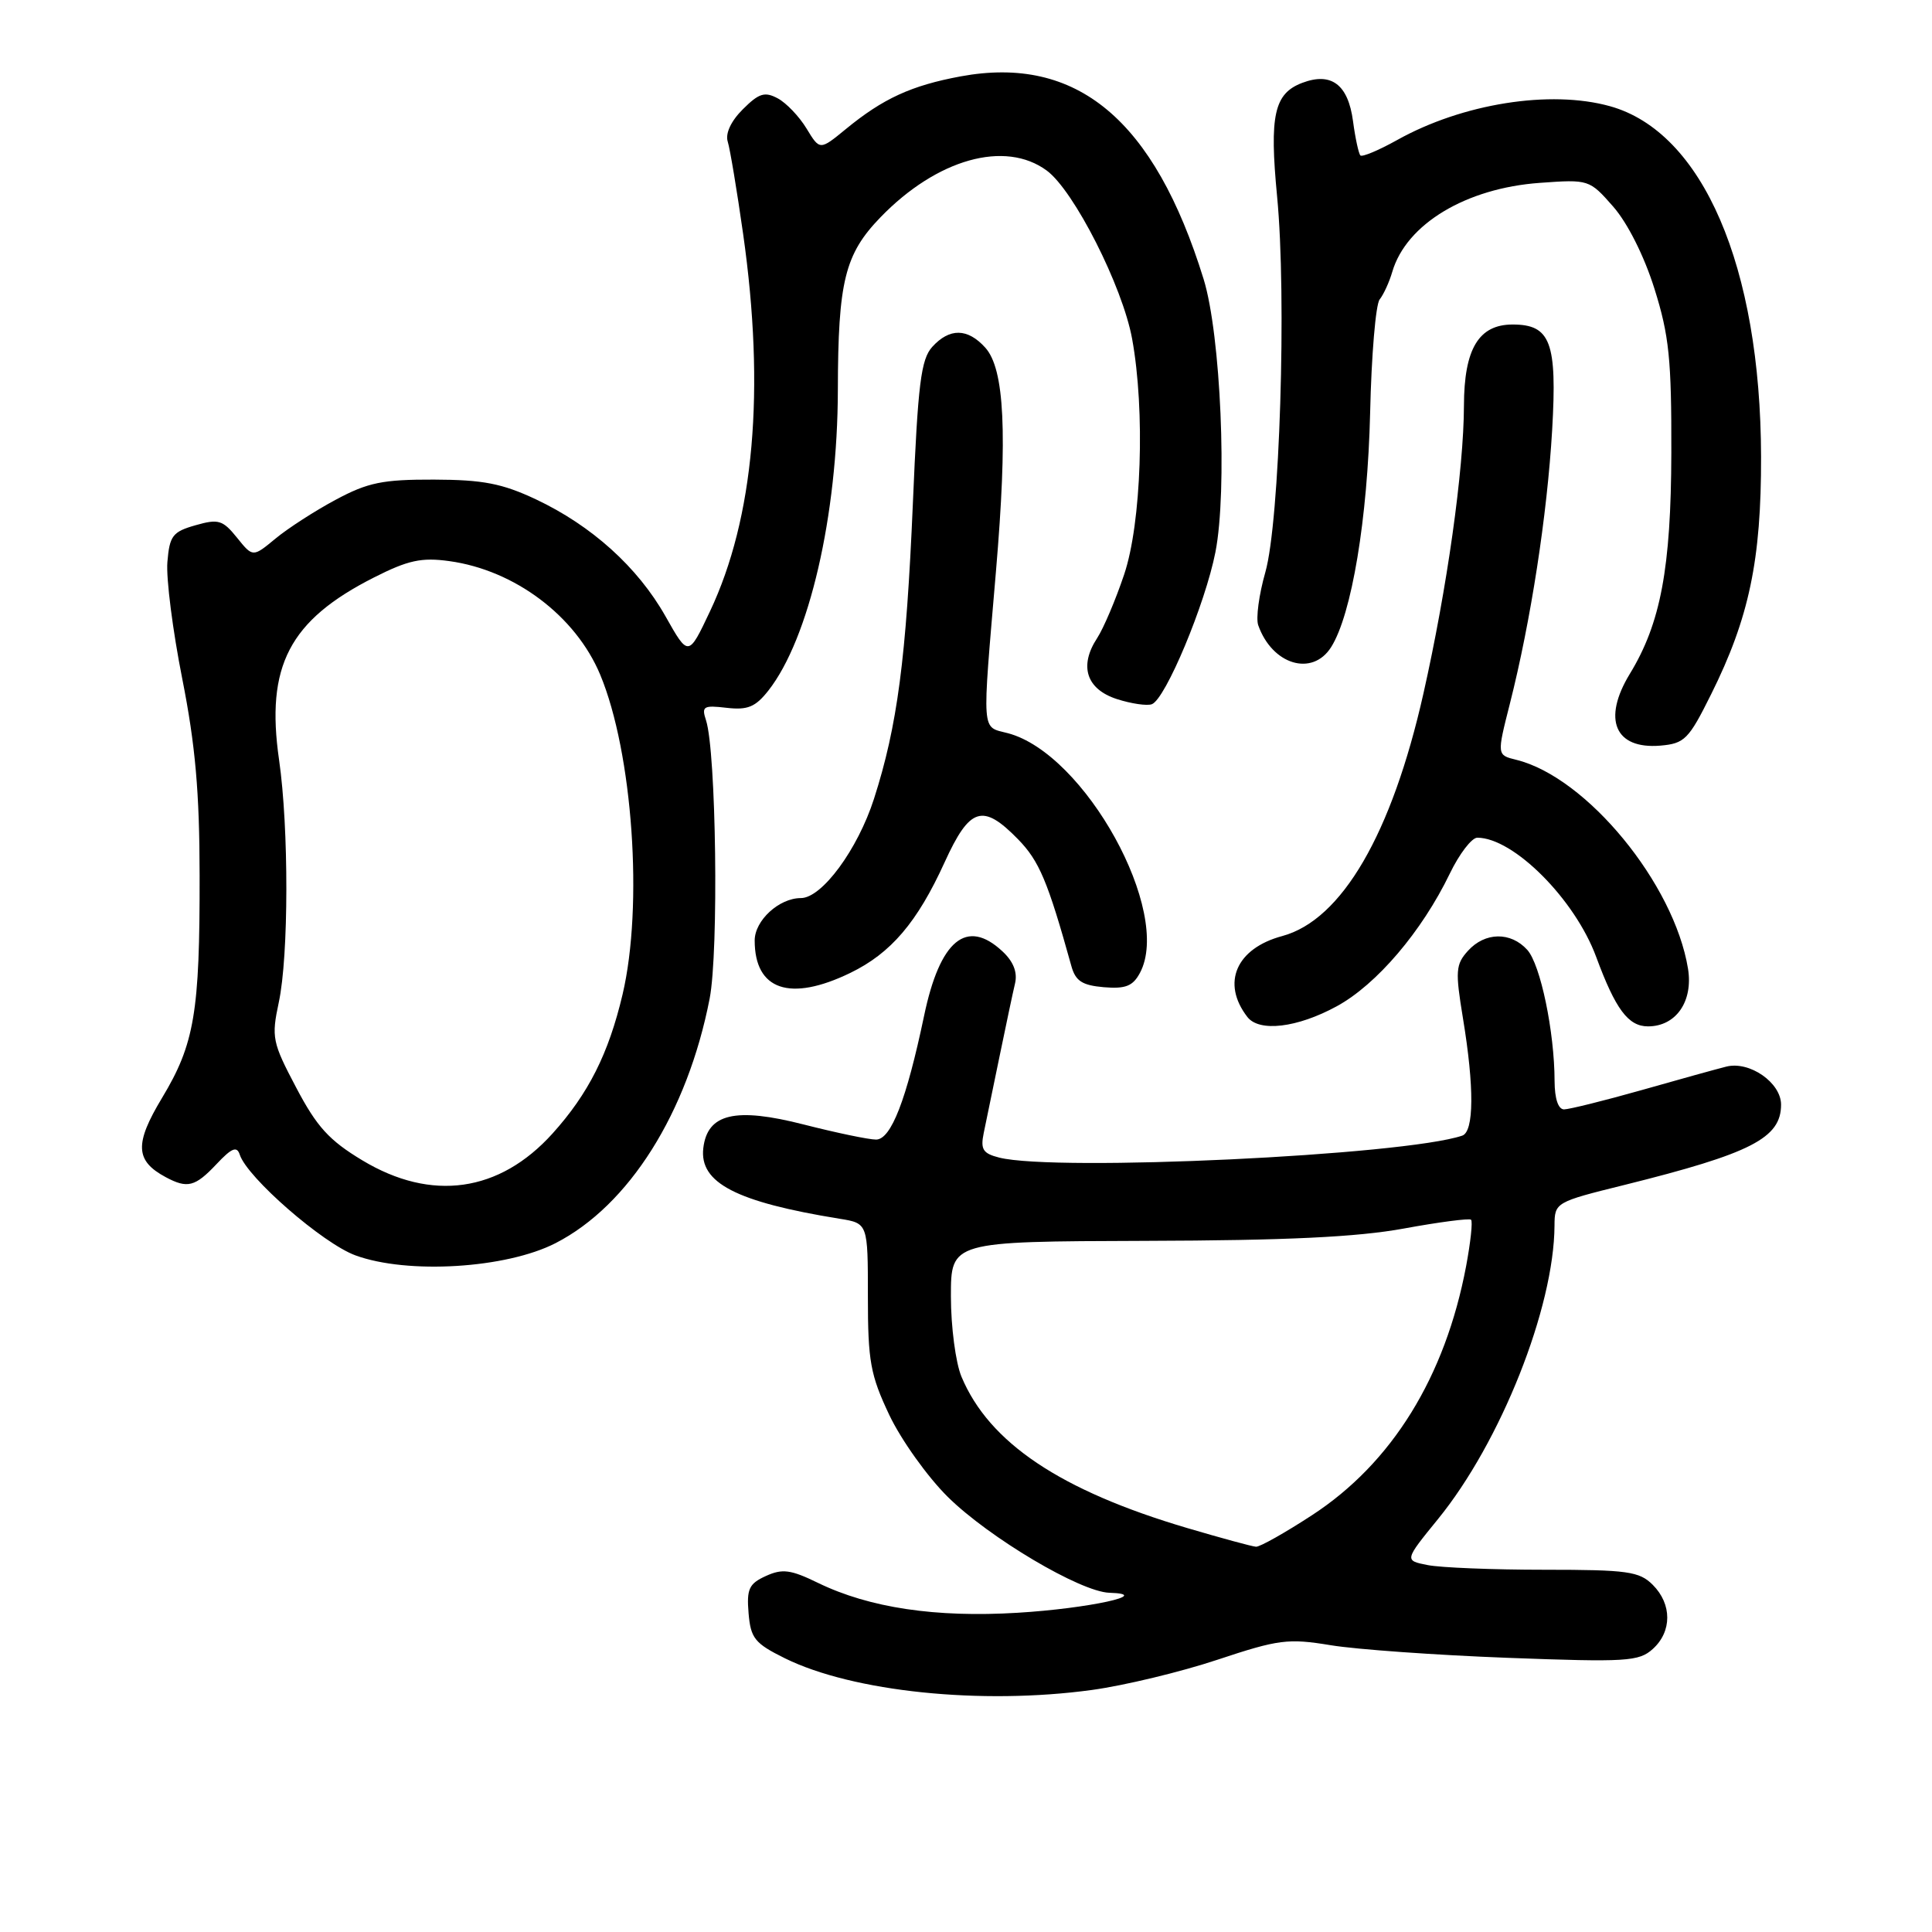 <?xml version="1.0" encoding="UTF-8" standalone="no"?>
<!DOCTYPE svg PUBLIC "-//W3C//DTD SVG 1.1//EN" "http://www.w3.org/Graphics/SVG/1.1/DTD/svg11.dtd" >
<svg xmlns="http://www.w3.org/2000/svg" xmlns:xlink="http://www.w3.org/1999/xlink" version="1.1" viewBox="0 0 256 256">
 <g >
 <path fill="currentColor"
d=" M 144.68 223.93 C 148.98 223.34 156.47 221.54 161.33 219.92 C 169.43 217.23 170.67 217.07 176.33 218.00 C 179.72 218.56 190.26 219.31 199.75 219.67 C 215.53 220.26 217.16 220.16 219.00 218.50 C 221.56 216.19 221.56 212.56 219.00 210.00 C 217.22 208.22 215.67 208.00 204.63 208.00 C 197.82 208.00 190.86 207.72 189.17 207.38 C 186.08 206.77 186.08 206.77 190.53 201.30 C 198.85 191.09 205.92 173.29 205.98 162.40 C 206.00 159.33 206.08 159.28 215.25 157.01 C 232.05 152.83 236.00 150.80 236.00 146.37 C 236.00 143.46 231.83 140.56 228.75 141.33 C 227.51 141.64 222.45 143.04 217.50 144.45 C 212.55 145.85 207.94 146.99 207.25 147.00 C 206.47 147.00 206.00 145.58 205.99 143.25 C 205.98 136.73 204.12 127.79 202.37 125.86 C 200.18 123.44 196.77 123.49 194.51 125.99 C 192.88 127.79 192.82 128.67 193.85 134.93 C 195.36 144.06 195.32 149.95 193.75 150.48 C 185.99 153.10 139.96 155.28 132.41 153.39 C 130.24 152.84 129.90 152.31 130.35 150.12 C 130.65 148.68 131.59 144.12 132.44 140.00 C 133.29 135.88 134.21 131.51 134.50 130.30 C 134.84 128.83 134.28 127.40 132.82 126.05 C 128.08 121.63 124.54 124.56 122.44 134.63 C 120.11 145.73 118.07 151.00 116.08 151.00 C 115.11 151.00 110.81 150.10 106.53 149.01 C 97.43 146.68 93.73 147.55 93.19 152.14 C 92.66 156.74 97.56 159.27 111.25 161.49 C 115.00 162.09 115.00 162.09 115.00 171.80 C 115.00 180.38 115.33 182.19 117.84 187.50 C 119.41 190.80 122.89 195.68 125.59 198.35 C 131.07 203.76 143.16 210.93 147.00 211.05 C 152.95 211.23 144.26 213.13 134.84 213.70 C 124.00 214.36 115.21 213.05 108.41 209.75 C 104.78 207.98 103.67 207.83 101.48 208.83 C 99.25 209.84 98.92 210.55 99.19 213.76 C 99.47 217.08 100.00 217.75 104.00 219.73 C 113.00 224.17 130.02 225.93 144.68 223.93 Z  M 73.62 164.72 C 83.35 159.73 91.08 147.46 94.03 132.33 C 95.25 126.06 94.90 99.56 93.55 95.44 C 92.94 93.59 93.21 93.43 96.29 93.79 C 99.07 94.11 100.10 93.68 101.81 91.51 C 107.21 84.64 110.99 68.32 111.02 51.66 C 111.05 37.27 111.94 33.68 116.67 28.79 C 124.15 21.06 133.17 18.53 138.70 22.60 C 142.30 25.25 148.74 37.94 150.01 44.89 C 151.75 54.39 151.25 69.33 148.95 76.14 C 147.83 79.48 146.22 83.26 145.38 84.55 C 142.95 88.25 143.95 91.32 147.99 92.63 C 149.91 93.25 152.00 93.55 152.63 93.31 C 154.44 92.62 159.70 80.04 161.05 73.16 C 162.65 65.01 161.76 44.36 159.49 37.00 C 152.95 15.84 142.69 7.28 127.29 10.12 C 120.77 11.33 117.01 13.05 112.07 17.11 C 108.63 19.93 108.63 19.93 106.87 17.03 C 105.90 15.43 104.18 13.63 103.05 13.03 C 101.33 12.11 100.56 12.35 98.43 14.48 C 96.85 16.05 96.09 17.70 96.43 18.77 C 96.73 19.73 97.65 25.24 98.47 31.01 C 101.41 51.69 99.92 68.65 94.07 81.02 C 91.22 87.05 91.22 87.05 88.18 81.66 C 84.50 75.15 78.40 69.65 71.00 66.16 C 66.53 64.06 63.99 63.57 57.50 63.55 C 50.71 63.53 48.75 63.93 44.50 66.21 C 41.75 67.68 38.15 70.00 36.50 71.37 C 33.50 73.85 33.50 73.85 31.40 71.24 C 29.51 68.90 28.94 68.73 25.90 69.60 C 22.87 70.46 22.47 70.99 22.18 74.47 C 22.00 76.63 22.89 83.59 24.15 89.94 C 25.89 98.73 26.44 104.98 26.45 116.00 C 26.48 134.16 25.77 138.34 21.47 145.48 C 17.80 151.57 17.91 153.81 21.96 155.98 C 24.84 157.52 25.85 157.26 28.69 154.25 C 30.71 152.10 31.39 151.83 31.77 153.00 C 32.76 156.04 42.78 164.76 47.09 166.34 C 54.01 168.88 67.08 168.08 73.62 164.72 Z  M 177.12 133.34 C 182.41 130.46 188.40 123.43 192.11 115.75 C 193.37 113.14 195.01 111.00 195.75 111.00 C 200.54 111.00 208.68 119.15 211.50 126.79 C 214.07 133.74 215.75 136.00 218.37 136.00 C 222.08 136.00 224.37 132.69 223.67 128.36 C 221.84 117.10 210.24 102.98 200.92 100.68 C 198.34 100.05 198.34 100.05 200.06 93.27 C 202.84 82.30 205.01 68.24 205.67 56.96 C 206.34 45.36 205.46 43.00 200.43 43.00 C 195.94 43.00 194.00 46.22 193.98 53.75 C 193.96 62.24 191.74 78.01 188.61 91.90 C 184.42 110.51 177.79 121.90 169.91 124.03 C 163.79 125.67 161.81 130.26 165.28 134.75 C 166.85 136.79 171.89 136.19 177.12 133.34 Z  M 112.66 128.92 C 118.05 126.31 121.54 122.22 125.17 114.25 C 128.50 106.95 130.21 106.41 134.89 111.20 C 137.70 114.08 138.83 116.74 141.96 128.00 C 142.51 129.99 143.39 130.56 146.26 130.81 C 149.14 131.05 150.11 130.67 151.05 128.91 C 155.36 120.86 143.77 99.84 133.54 97.15 C 130.01 96.22 130.11 97.62 131.97 75.70 C 133.52 57.46 133.11 48.88 130.55 46.06 C 128.21 43.47 125.82 43.44 123.53 45.96 C 122.03 47.62 121.63 50.85 120.96 66.71 C 120.08 87.28 118.91 96.19 115.81 105.84 C 113.65 112.56 108.91 119.00 106.12 119.00 C 103.23 119.00 100.00 121.97 100.00 124.62 C 100.00 131.20 104.68 132.79 112.66 128.92 Z  M 226.73 92.00 C 231.77 81.88 233.38 74.21 233.35 60.50 C 233.29 35.29 225.61 17.48 213.32 14.07 C 205.40 11.87 193.77 13.72 185.10 18.57 C 182.68 19.92 180.50 20.83 180.26 20.60 C 180.03 20.36 179.58 18.31 179.28 16.04 C 178.63 11.19 176.40 9.52 172.55 10.98 C 168.83 12.39 168.19 15.28 169.22 26.00 C 170.51 39.34 169.57 69.16 167.66 75.84 C 166.82 78.78 166.40 81.93 166.72 82.84 C 168.57 88.09 173.89 89.69 176.38 85.75 C 179.11 81.43 181.22 68.74 181.55 54.68 C 181.72 47.08 182.29 40.33 182.81 39.68 C 183.33 39.03 184.09 37.38 184.49 36.00 C 186.35 29.69 194.25 24.93 204.04 24.23 C 210.53 23.76 210.61 23.79 213.76 27.38 C 215.66 29.55 217.86 33.92 219.22 38.25 C 221.17 44.44 221.49 47.63 221.46 60.00 C 221.42 75.28 220.05 82.59 215.96 89.29 C 212.29 95.32 213.98 99.30 220.00 98.80 C 223.22 98.52 223.76 97.98 226.73 92.00 Z  M 157.30 202.47 C 140.49 197.50 131.06 191.17 127.40 182.42 C 126.63 180.58 126.00 175.79 126.00 171.78 C 126.00 164.50 126.00 164.50 151.75 164.42 C 170.47 164.37 179.82 163.92 186.00 162.79 C 190.68 161.93 194.69 161.41 194.92 161.62 C 195.16 161.84 194.86 164.60 194.27 167.76 C 191.50 182.45 184.44 193.87 173.85 200.77 C 170.28 203.10 166.94 204.98 166.43 204.95 C 165.92 204.92 161.81 203.80 157.30 202.47 Z  M 48.01 153.75 C 43.62 151.11 41.98 149.31 39.25 144.12 C 36.08 138.11 35.95 137.47 36.94 132.82 C 38.26 126.68 38.28 109.71 36.98 100.70 C 35.18 88.26 38.34 82.19 49.57 76.51 C 54.07 74.23 55.85 73.84 59.53 74.35 C 68.20 75.54 76.28 81.62 79.53 89.40 C 83.84 99.75 85.26 120.03 82.49 131.78 C 80.64 139.62 77.97 144.92 73.21 150.20 C 66.17 158.00 57.18 159.27 48.01 153.75 Z "/>
</g>
</svg>